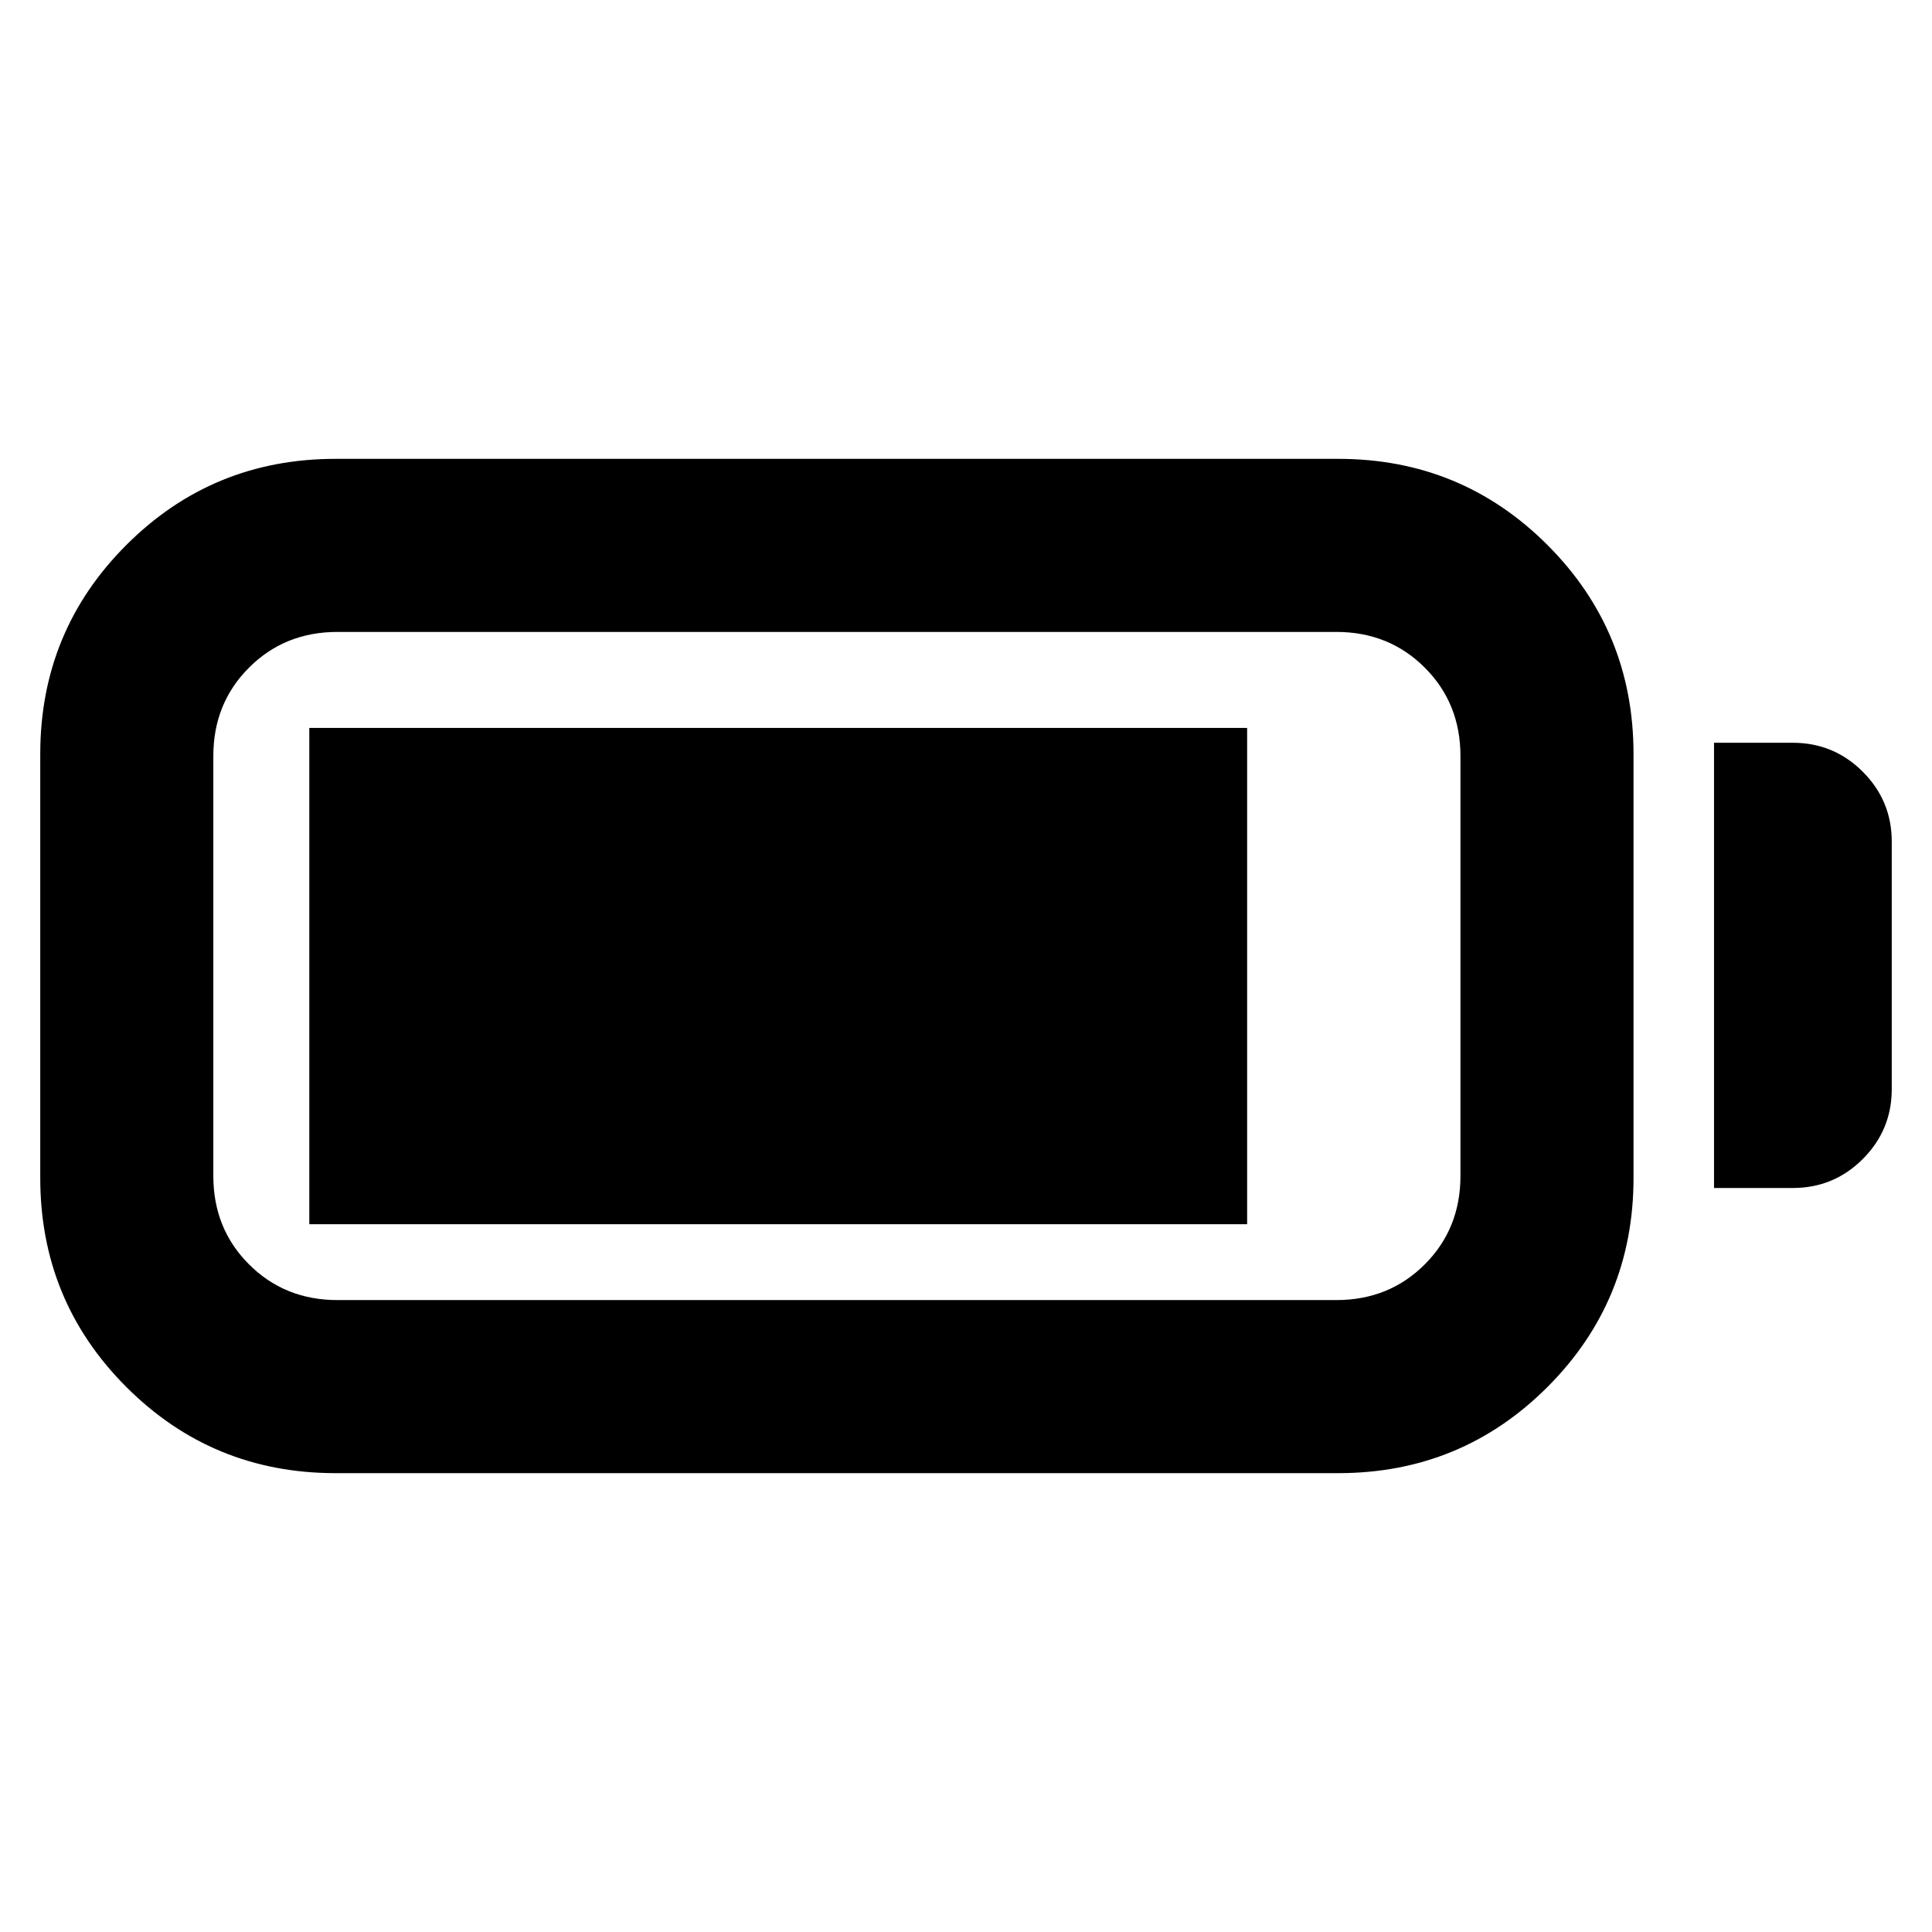 <svg xmlns="http://www.w3.org/2000/svg" height="24" viewBox="0 -960 960 960" width="24"><path d="M166.69-228q-61.12 0-103.9-42.79Q20-313.57 20-374.69v-210.62q0-61.12 42.79-103.9Q105.57-732 166.69-732H665q61.12 0 103.91 42.79 42.78 42.78 42.78 103.9v210.62q0 61.12-42.78 103.9Q726.12-228 665-228H166.69Zm1-86H664q26.22 0 43.96-17.74 17.73-17.73 17.73-43.95v-208.62q0-26.22-17.73-43.95Q690.22-646 664-646H167.69q-26.22 0-43.95 17.74Q106-610.53 106-584.31v208.62q0 26.22 17.74 43.95Q141.47-314 167.69-314Zm684-55.69v-221.23h39.15q20.37 0 34.76 14.39 14.4 14.4 14.4 34.76v122.92q0 20.37-14.4 34.76-14.39 14.4-34.76 14.4h-39.15Zm-698 18v-246.62h466v246.62h-466Z"/></svg>
